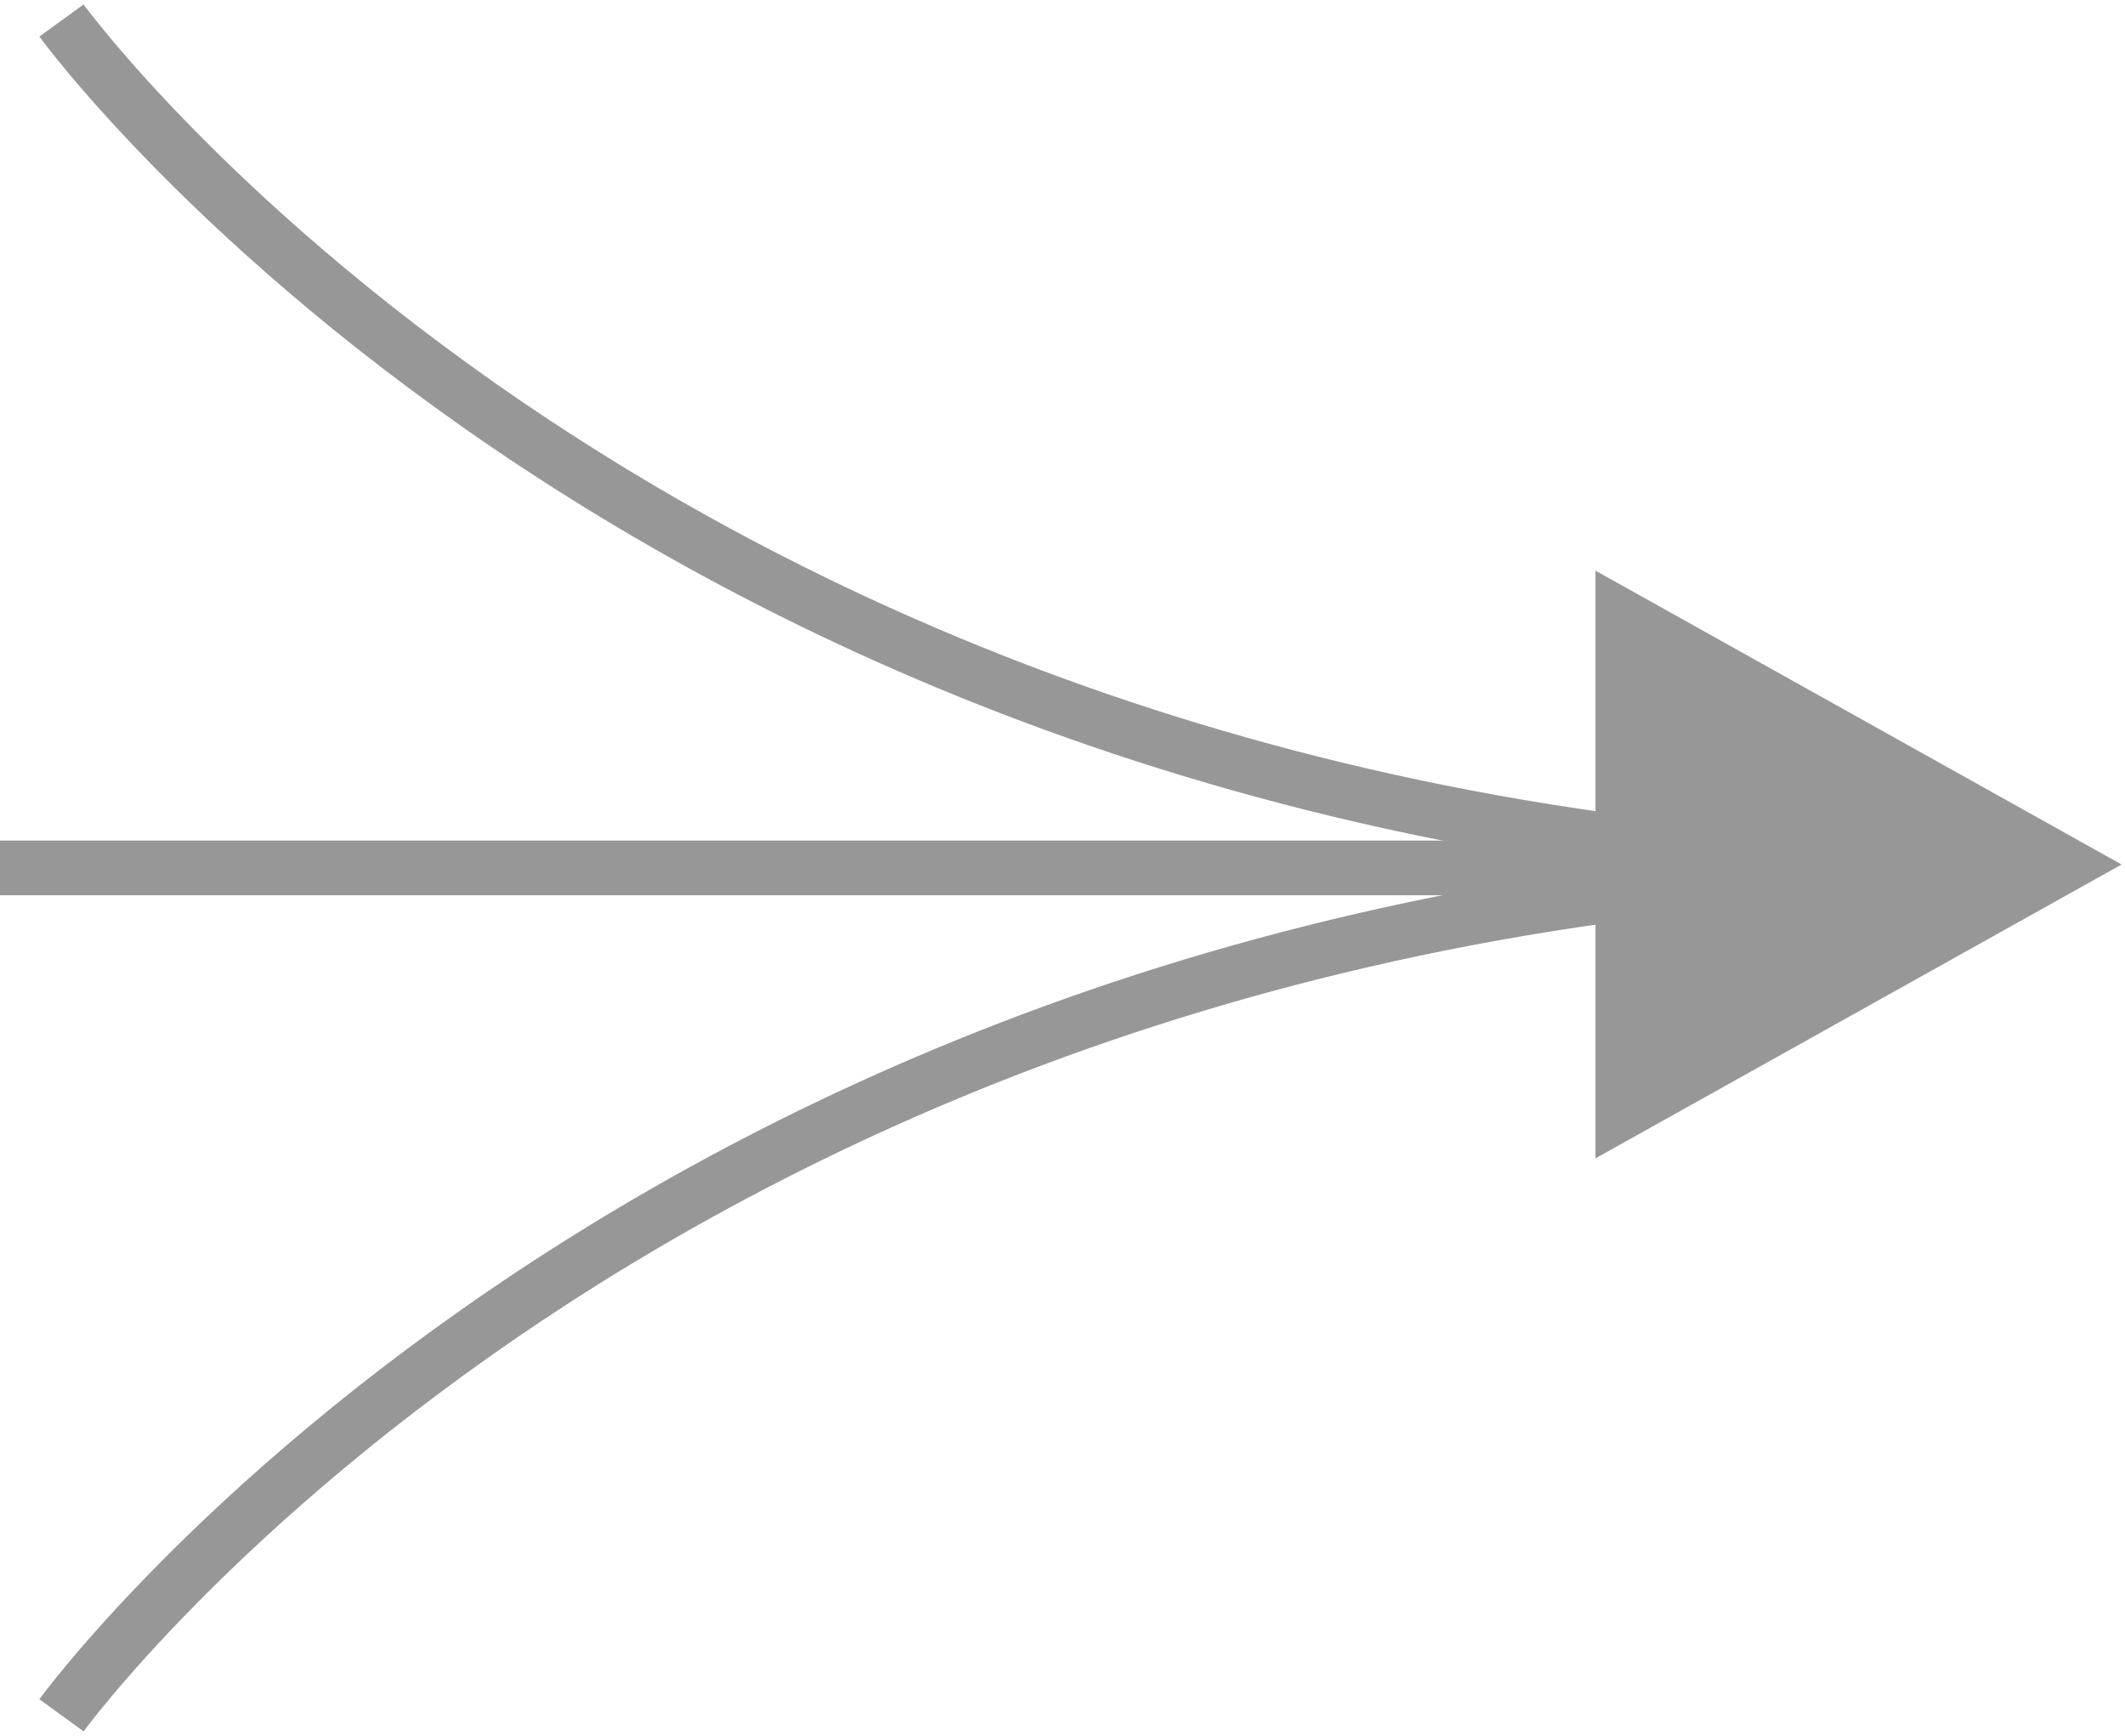 <?xml version="1.0" encoding="UTF-8"?>
<svg width="311px" height="254px" viewBox="0 0 311 254" version="1.1" xmlns="http://www.w3.org/2000/svg" xmlns:xlink="http://www.w3.org/1999/xlink" xmlns:sketch="http://www.bohemiancoding.com/sketch/ns">
    <!-- Generator: Sketch 3.4.2 (15855) - http://www.bohemiancoding.com/sketch -->
    <title>Incoming</title>
    <desc>Created with Sketch.</desc>
    <defs></defs>
    <g id="Page-1" stroke="none" stroke-width="1" fill="none" fill-rule="evenodd" sketch:type="MSPage">
        <g id="Incoming" sketch:type="MSLayerGroup" transform="translate(4, 3)">
            <path d="M5,0 C5,0 95,124 291,124" id="Path-1" stroke="#979797" stroke-width="8" sketch:type="MSShapeGroup"></path>
            <path d="M5,124 C5,124 95,248 291,248" id="Path-1" stroke="#979797" stroke-width="8" sketch:type="MSShapeGroup" transform="translate(148, 186) scale(1, -1) translate(-148, -186) "></path>
            <path d="M0,124 L290,124" id="Line" stroke="#979797" stroke-width="8" stroke-linecap="square" sketch:type="MSShapeGroup"></path>
            <polygon id="Triangle-1" fill="#979797" sketch:type="MSShapeGroup" transform="translate(268, 123.5) rotate(-270) translate(-268, -123.5) " points="268 85 311 162 225 162 "></polygon>
        </g>
    </g>
</svg>